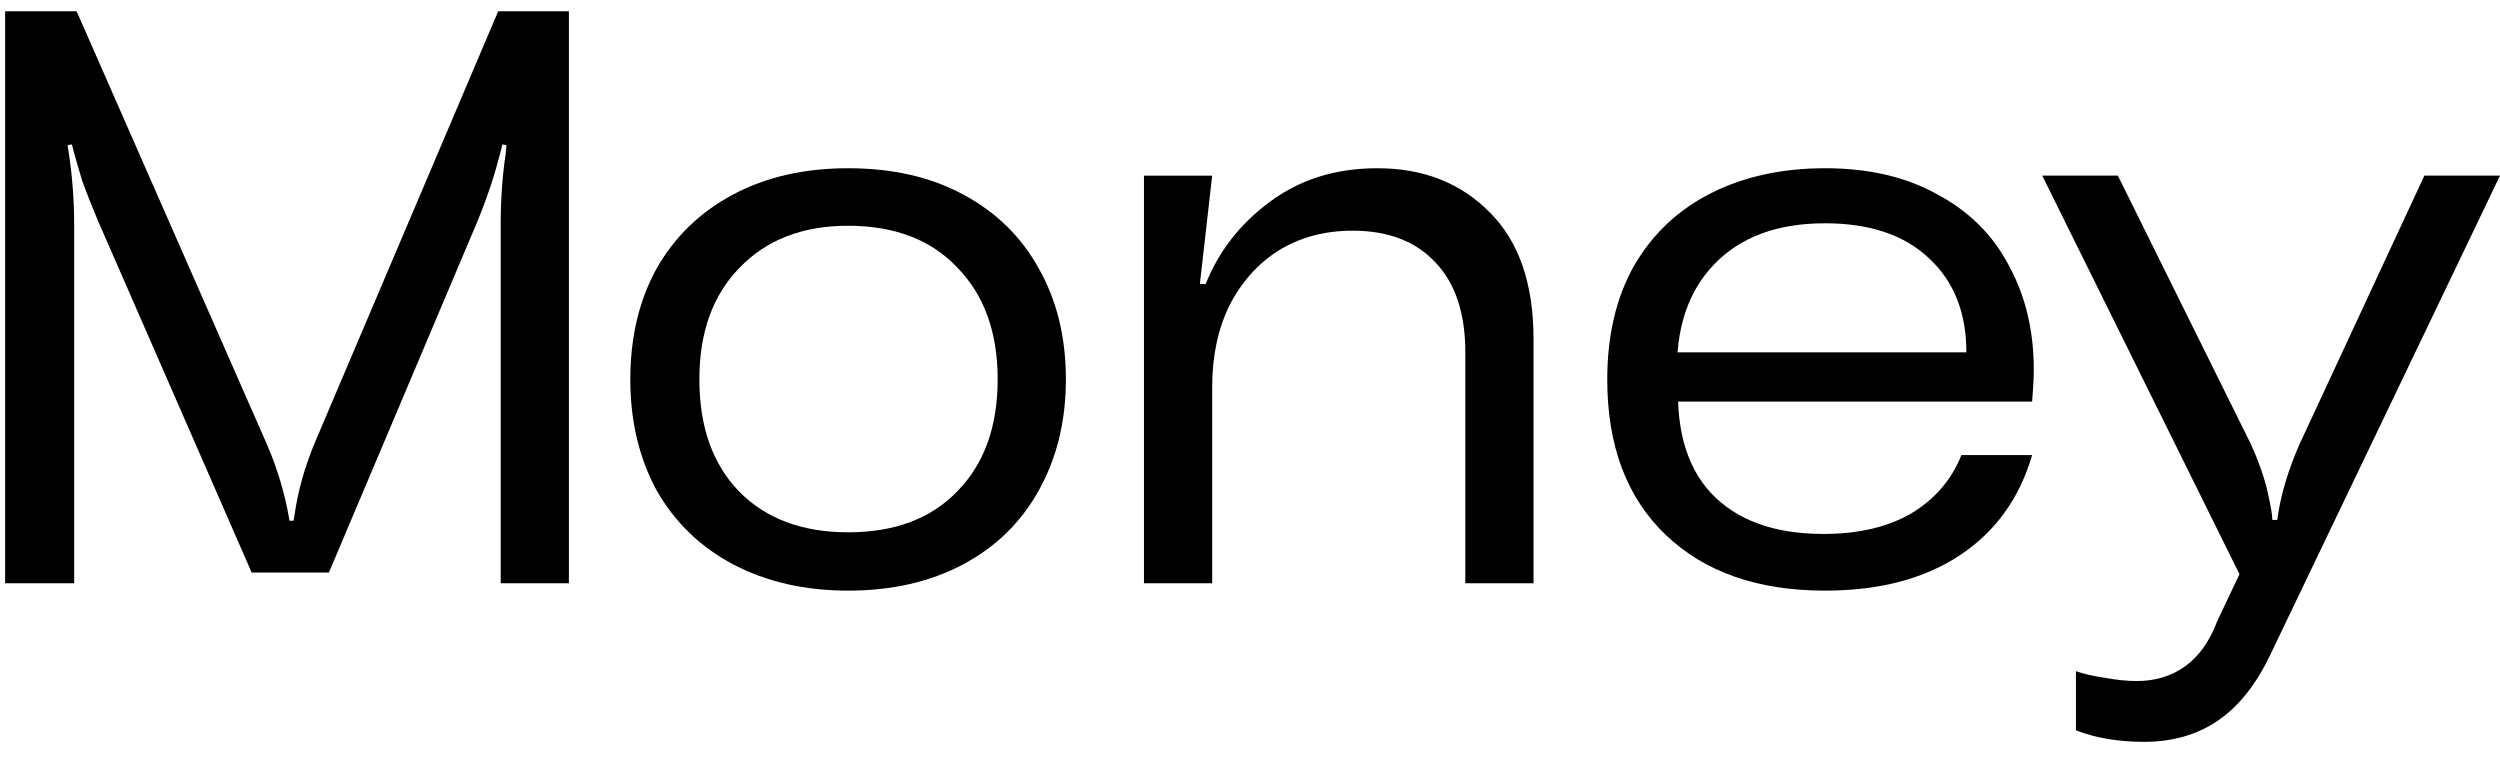 <svg width="102" height="31" viewBox="0 0 102 31" fill="none" xmlns="http://www.w3.org/2000/svg">
<g id="Money">
<path id="Vector" d="M87.481 30.267C86.431 30.267 85.503 30.111 84.698 29.798V27.384C85.011 27.495 85.402 27.585 85.872 27.652C86.341 27.741 86.777 27.786 87.18 27.786C87.939 27.786 88.599 27.585 89.158 27.182C89.717 26.78 90.153 26.165 90.465 25.338L91.371 23.427L83.323 7.165H86.408L91.84 18.129C92.153 18.822 92.377 19.459 92.511 20.041C92.645 20.622 92.712 21.013 92.712 21.214H92.913L92.947 20.979C93.081 20.108 93.371 19.157 93.818 18.129L98.915 7.165H102L92.645 26.679C92.064 27.909 91.348 28.814 90.499 29.395C89.65 29.977 88.644 30.267 87.481 30.267Z" fill="black"/>
<path id="Vector_2" d="M65.576 15.481C65.576 13.67 65.945 12.117 66.682 10.82C67.442 9.524 68.493 8.54 69.834 7.87C71.175 7.199 72.718 6.864 74.461 6.864C76.249 6.864 77.781 7.221 79.055 7.937C80.351 8.63 81.324 9.602 81.972 10.854C82.642 12.083 82.978 13.492 82.978 15.079C82.978 15.414 82.955 15.85 82.911 16.386H67.051L68.493 15.246C68.336 17.37 68.772 18.99 69.8 20.108C70.851 21.226 72.382 21.785 74.394 21.785C75.825 21.785 77.021 21.505 77.982 20.946C78.943 20.365 79.625 19.572 80.027 18.566H82.911C82.397 20.332 81.413 21.695 79.96 22.656C78.507 23.617 76.674 24.098 74.461 24.098C71.712 24.098 69.543 23.338 67.956 21.818C66.369 20.298 65.576 18.186 65.576 15.481ZM68.426 15.38L67.051 14.374H80.228C80.228 12.765 79.725 11.491 78.719 10.552C77.713 9.591 76.294 9.11 74.461 9.11C72.516 9.11 71.008 9.669 69.935 10.787C68.862 11.904 68.359 13.436 68.426 15.38Z" fill="black"/>
<path id="Vector_3" d="M46.674 23.796V7.166H49.457L48.954 11.591H49.189C49.726 10.25 50.597 9.133 51.804 8.238C53.034 7.322 54.498 6.864 56.197 6.864C58.075 6.864 59.606 7.467 60.79 8.674C61.975 9.859 62.568 11.58 62.568 13.838V23.796H59.785V14.374C59.785 12.787 59.382 11.569 58.578 10.72C57.773 9.848 56.644 9.412 55.191 9.412C54.051 9.412 53.045 9.68 52.173 10.217C51.324 10.753 50.653 11.502 50.161 12.463C49.692 13.424 49.457 14.531 49.457 15.783V23.796H46.674Z" fill="black"/>
<path id="Vector_4" d="M34.603 24.098C32.837 24.098 31.272 23.74 29.909 23.025C28.567 22.31 27.528 21.304 26.79 20.008C26.075 18.689 25.717 17.18 25.717 15.481C25.717 13.76 26.075 12.251 26.79 10.954C27.528 9.658 28.567 8.652 29.909 7.937C31.25 7.221 32.814 6.864 34.603 6.864C36.413 6.864 37.978 7.221 39.297 7.937C40.638 8.652 41.666 9.658 42.382 10.954C43.119 12.251 43.488 13.76 43.488 15.481C43.488 17.18 43.119 18.689 42.382 20.008C41.666 21.304 40.638 22.31 39.297 23.025C37.956 23.74 36.391 24.098 34.603 24.098ZM34.603 21.718C36.503 21.718 37.989 21.159 39.062 20.041C40.157 18.923 40.705 17.403 40.705 15.481C40.705 13.559 40.157 12.039 39.062 10.921C37.989 9.781 36.503 9.211 34.603 9.211C32.747 9.211 31.272 9.781 30.177 10.921C29.081 12.039 28.534 13.559 28.534 15.481C28.534 17.403 29.07 18.923 30.143 20.041C31.238 21.159 32.725 21.718 34.603 21.718Z" fill="black"/>
<path id="Vector_5" d="M0.209 23.796V0.459H3.126L10.905 18.163C11.308 19.102 11.598 20.063 11.777 21.046L11.81 21.247H11.978L12.012 21.046C12.146 20.085 12.414 19.113 12.816 18.129L20.327 0.459H23.211V23.796H20.428V9.177C20.428 8.148 20.495 7.187 20.629 6.293L20.662 5.924L20.495 5.891C20.472 6.025 20.372 6.405 20.193 7.031C20.014 7.634 19.779 8.294 19.489 9.009L13.42 23.36H10.268L3.998 9.009C3.752 8.428 3.54 7.891 3.361 7.4C3.205 6.886 3.082 6.461 2.992 6.126C2.97 6.014 2.947 5.936 2.925 5.891L2.757 5.924C2.936 6.997 3.026 8.081 3.026 9.177V23.796H0.209Z" fill="black"/>
</g>
</svg>

